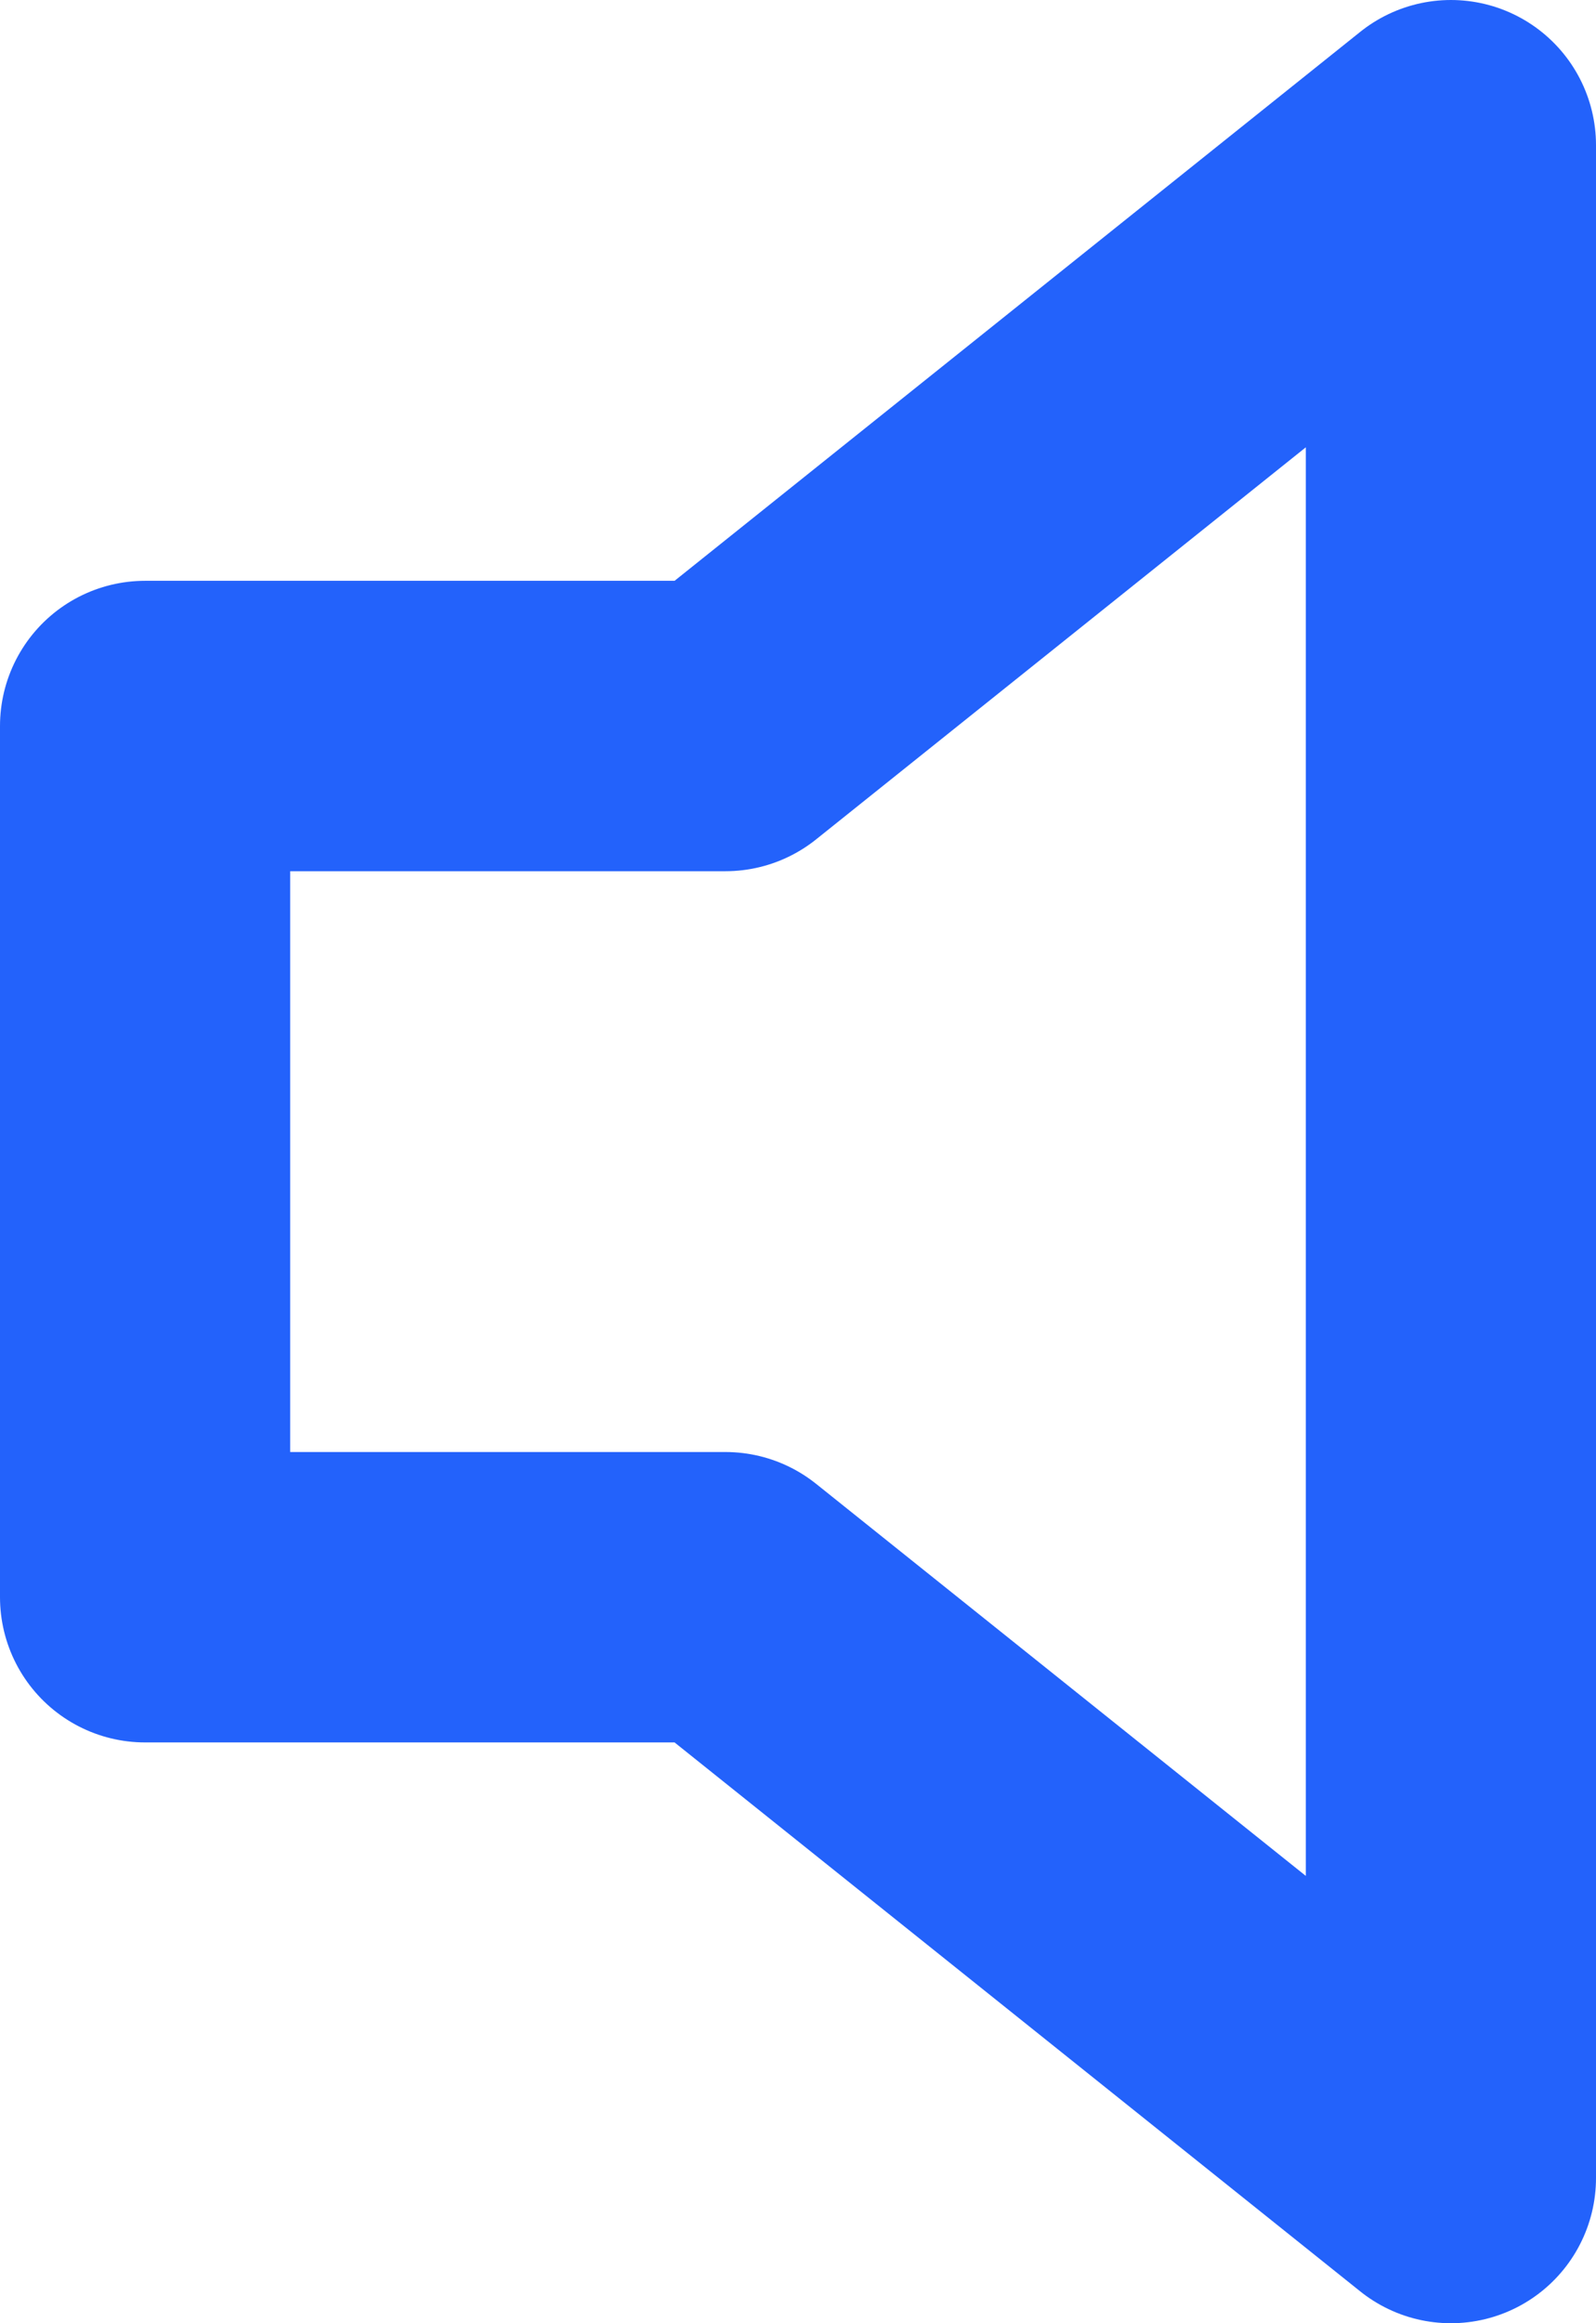 <svg width="11" height="16" viewBox="0 0 11 16" fill="none" xmlns="http://www.w3.org/2000/svg">
<path d="M10 1L5 5H1V11H5L10 15V1Z" stroke="#2362FB" stroke-width="2" stroke-linecap="round" stroke-linejoin="round" color="#2362FB"/>
</svg>
